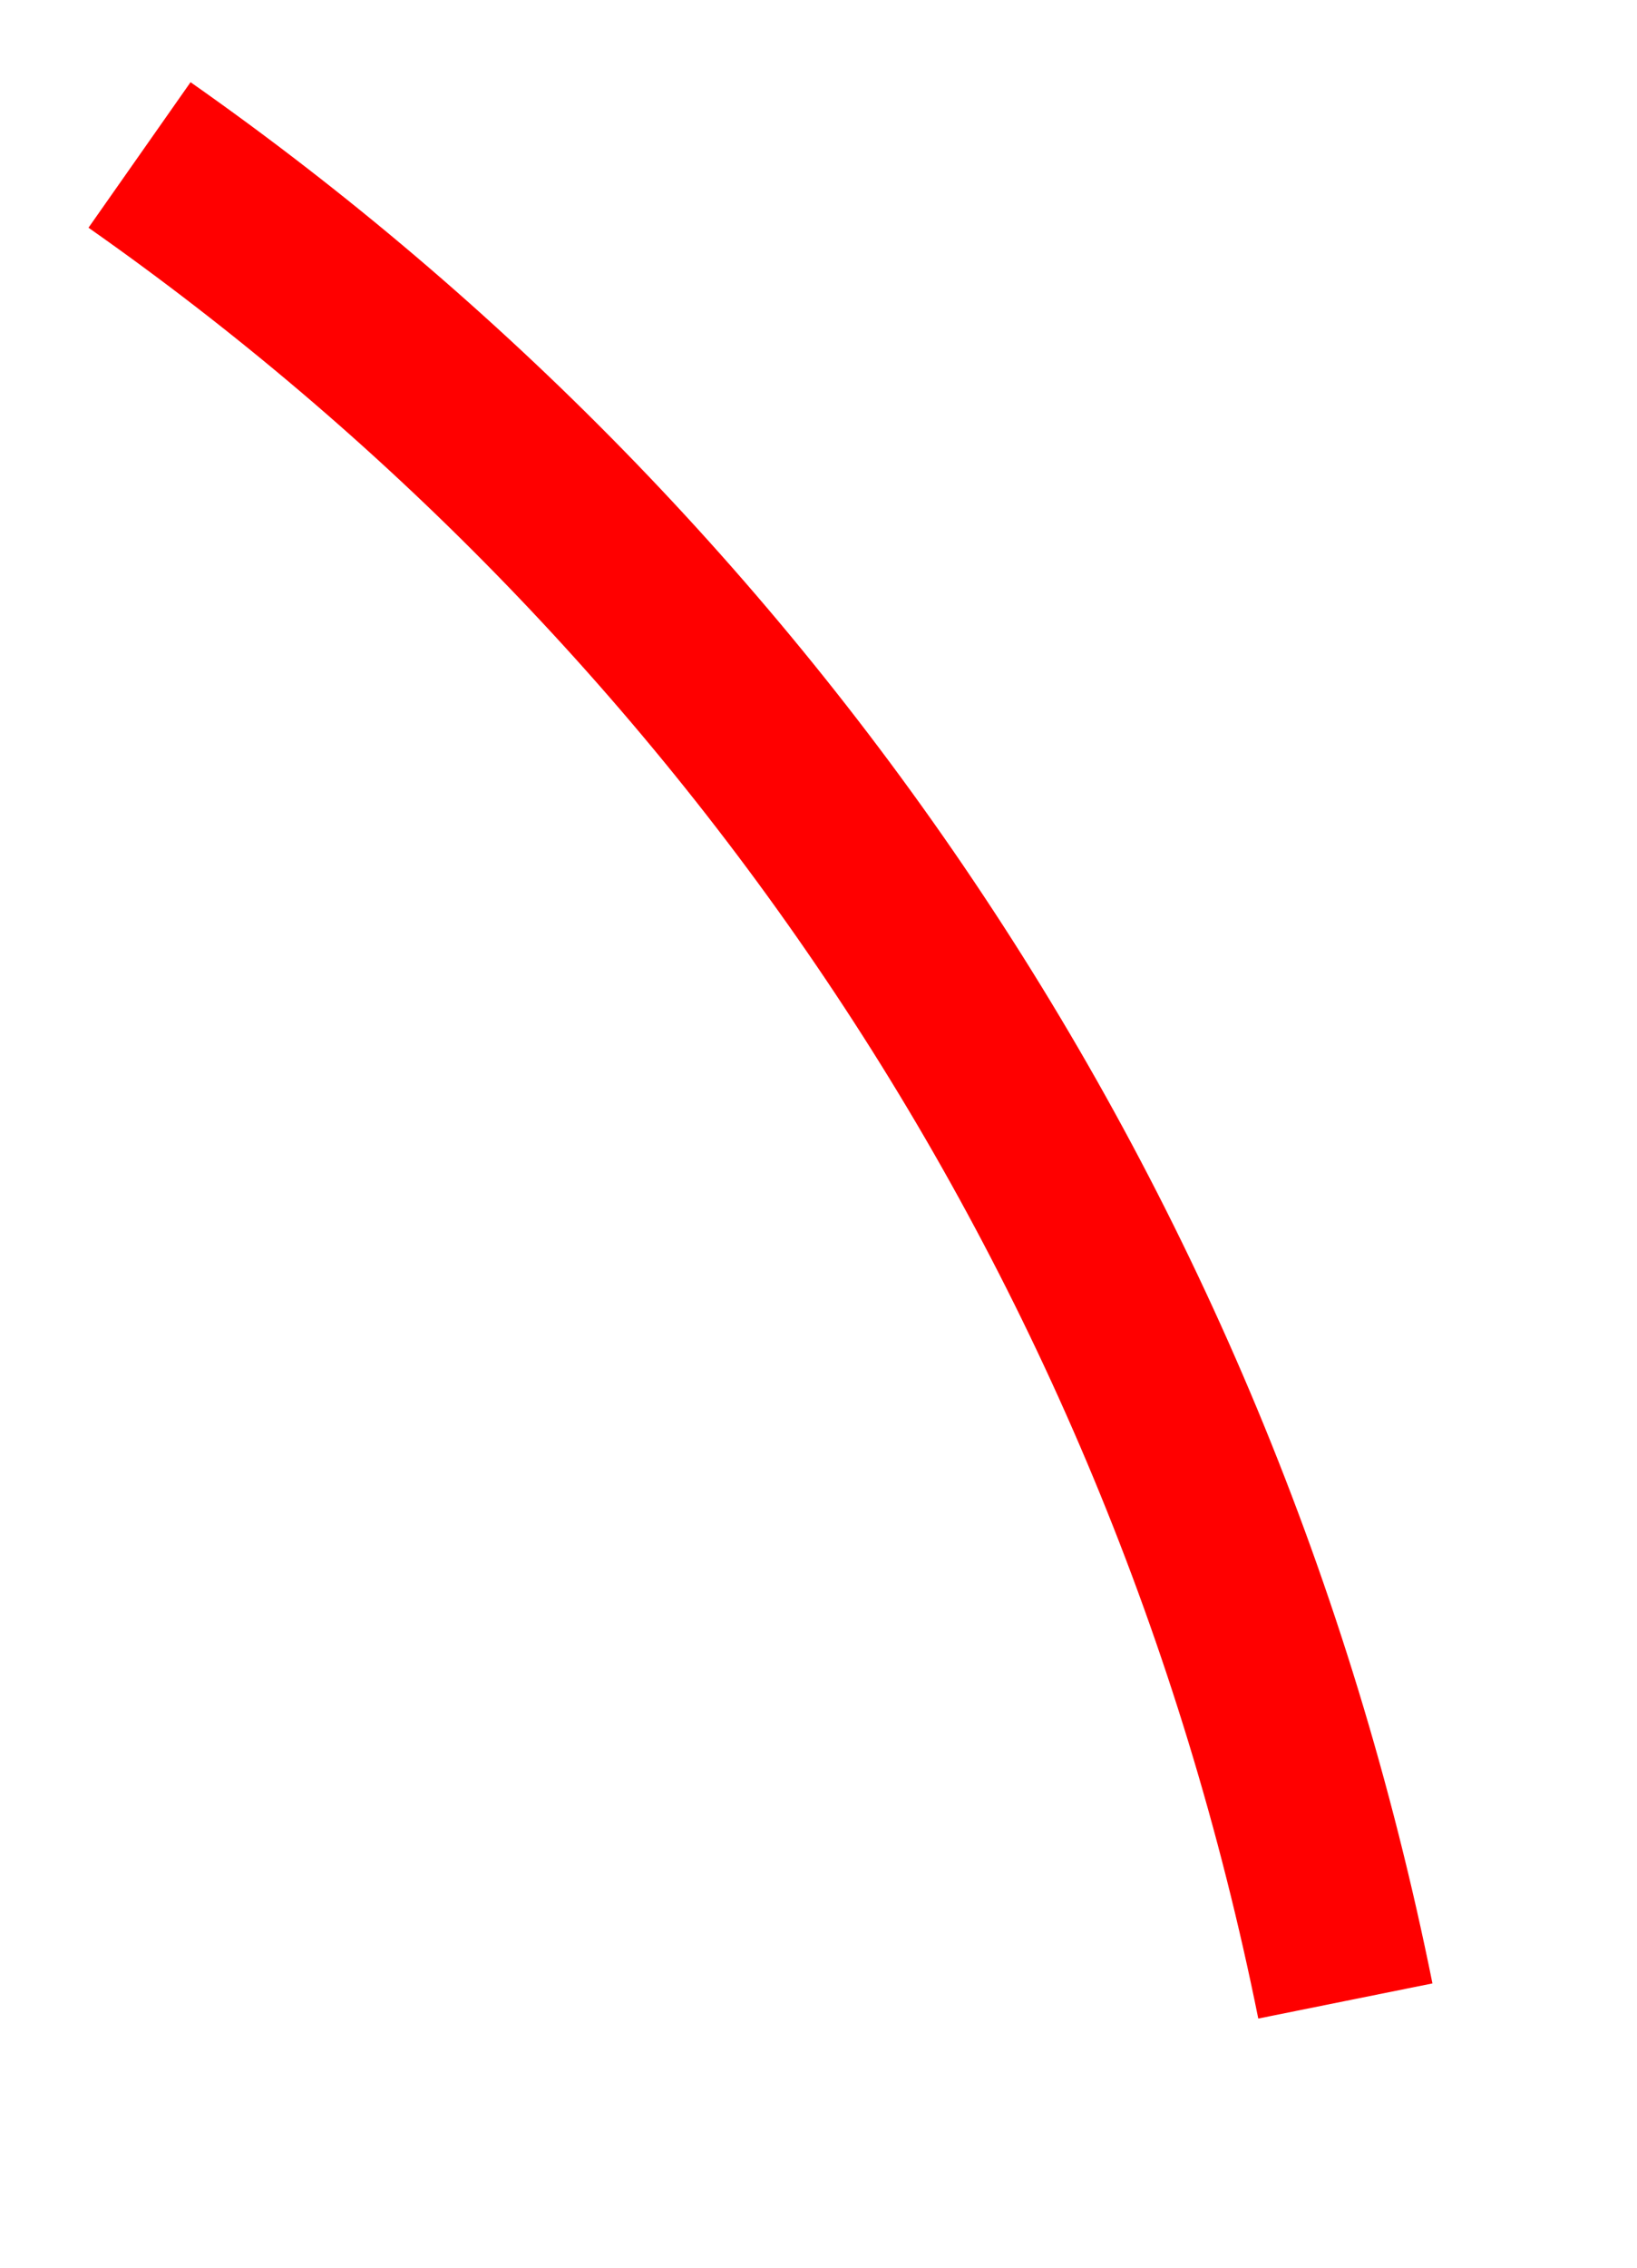 ﻿<?xml version="1.0" encoding="utf-8"?>
<svg version="1.1" xmlns:xlink="http://www.w3.org/1999/xlink" width="13px" height="18px" xmlns="http://www.w3.org/2000/svg">
  <g transform="matrix(1 0 0 1 -596.5 -135.5 )">
    <path d="M 10.184 15.383  C 8.939 9.207  5.388 4.084  0.608 0.73  " stroke-width="1.411" stroke="#ff0000" fill="none" transform="matrix(1 0 0 1 597 136 )" />
  </g>
</svg>